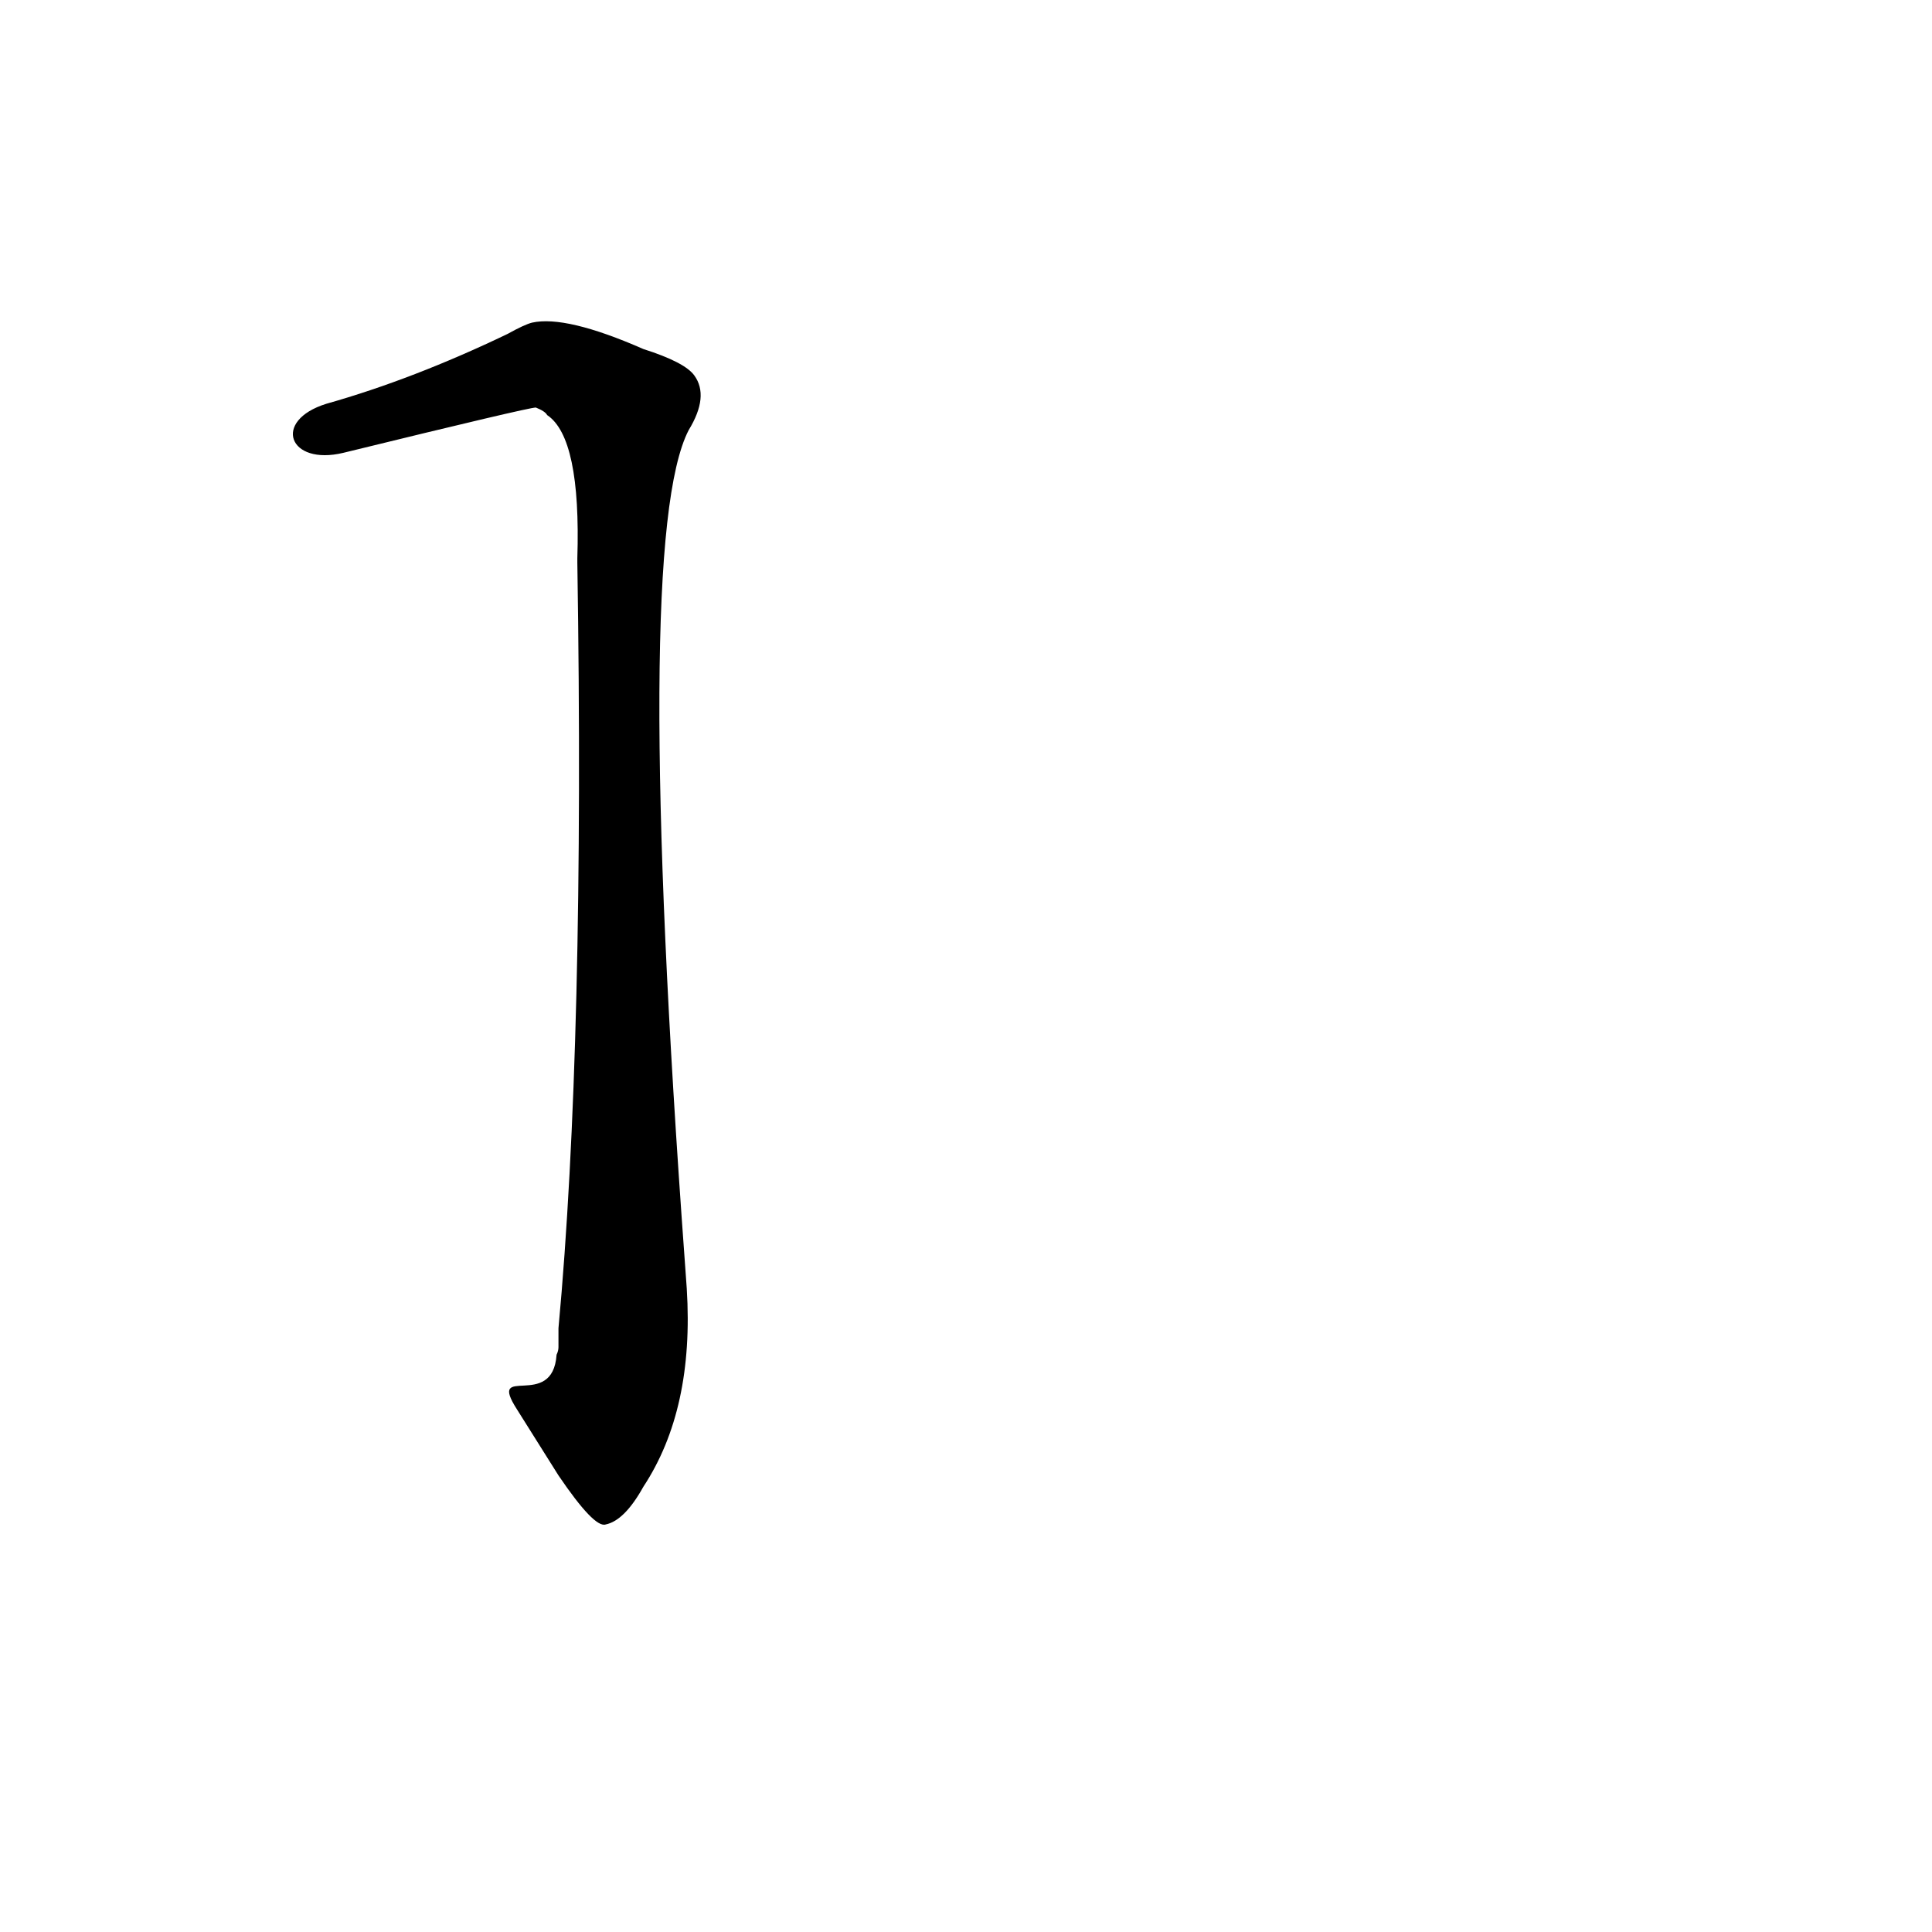 <?xml version='1.0' encoding='utf-8'?>
<svg xmlns="http://www.w3.org/2000/svg" version="1.1" viewBox="0 0 1024 1024"><g transform="scale(1, -1) translate(0, -900)"><path d="M 274 153 L 296 118 Q 315 90 321 92 Q 331 94 341 112 Q 368 153 364 217 L 363 231 Q 335 614 365 672 Q 376 690 368 701 Q 363 708 341 715 Q 300 733 282 729 Q 278 728 269 723 Q 219 699 173 686 C 144 677 153 653 182 660 Q 280 684 284 684 Q 289 682 290 680 Q 308 668 306 604 L 306 602 Q 310 347 296 196 L 296 186 Q 296 184 295 182 C 293 152 258 178 274 153 Z" fill="black" /></g></svg>